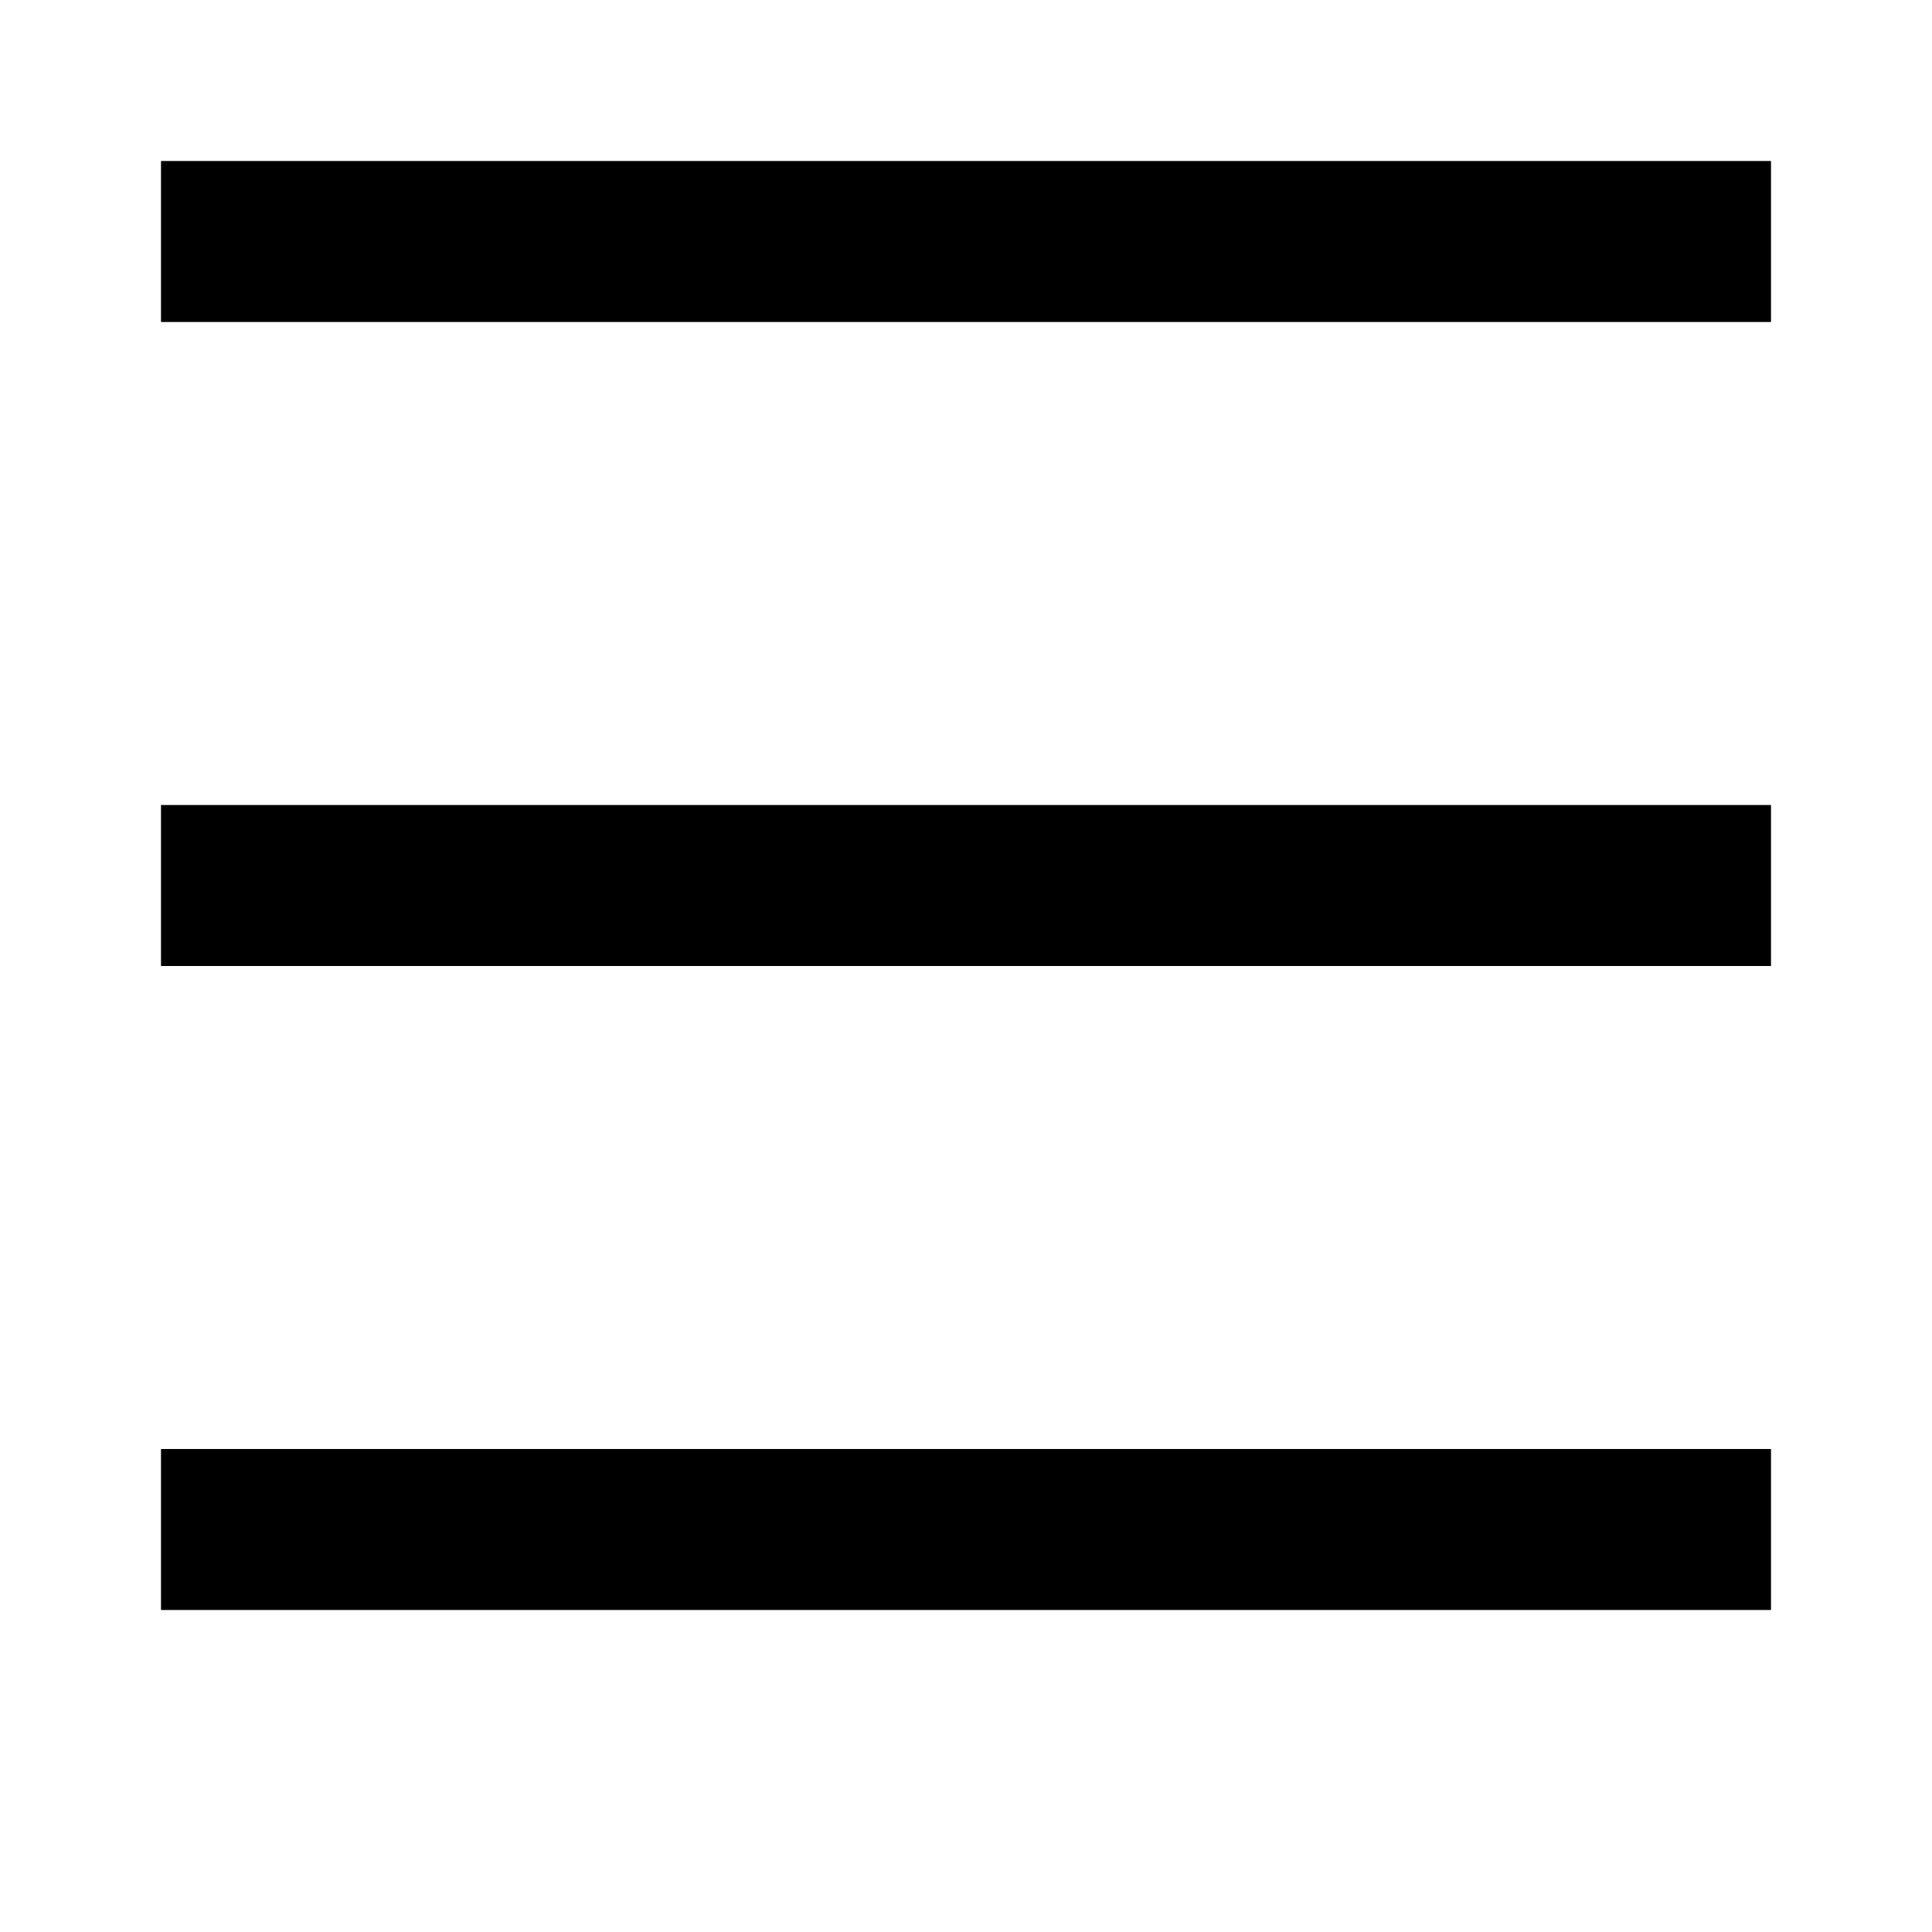 <svg xmlns:xlink="http://www.w3.org/1999/xlink" width="24" height="24" viewBox="0 0 24 24" fill="none" xmlns="http://www.w3.org/2000/svg"><path fill-rule="evenodd" clip-rule="evenodd" d="M22 4H2V2H22V4Z" fill="black"></path> <path fill-rule="evenodd" clip-rule="evenodd" d="M22 12H2V10H22V12Z" fill="black"></path> <path fill-rule="evenodd" clip-rule="evenodd" d="M22 20H2V18H22V20Z" fill="black"></path></svg>